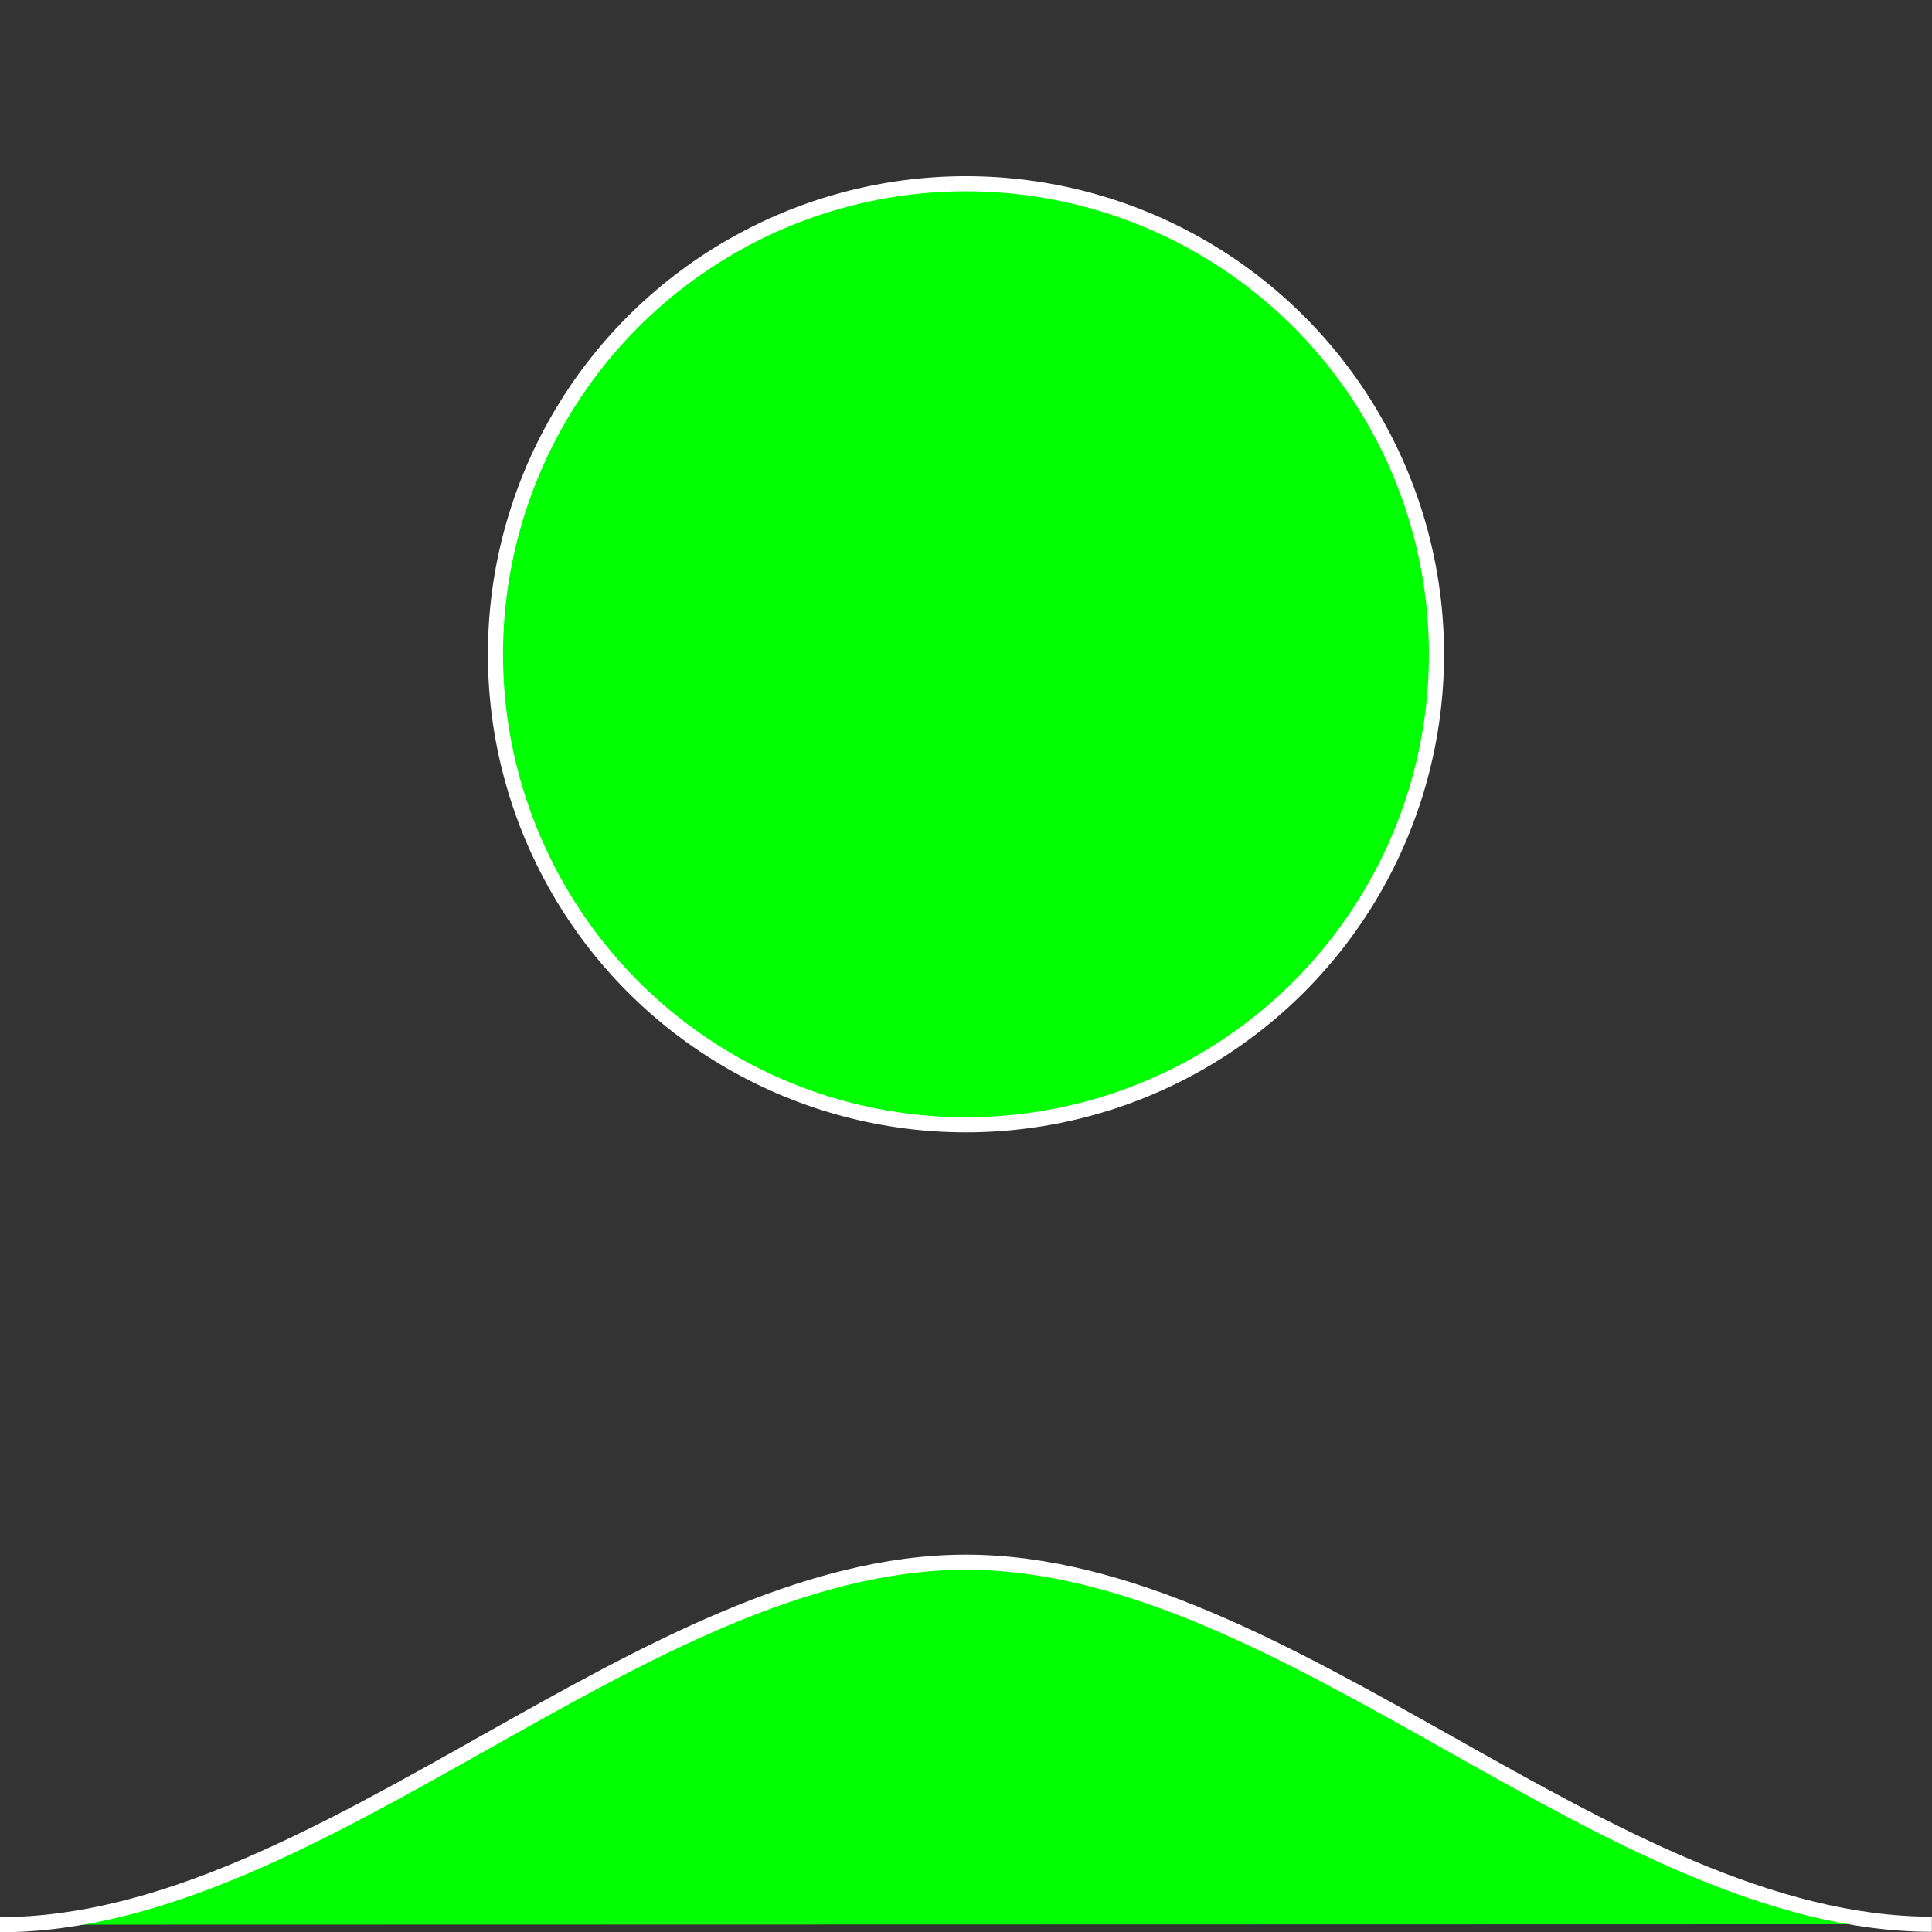 <?xml version="1.0" encoding="UTF-8" standalone="no"?>
<!-- Created with Inkscape (http://www.inkscape.org/) -->

<svg
   xmlns:dc="http://purl.org/dc/elements/1.1/"
   xmlns:cc="http://creativecommons.org/ns#"
   xmlns:rdf="http://www.w3.org/1999/02/22-rdf-syntax-ns#"
   xmlns:svg="http://www.w3.org/2000/svg"
   xmlns="http://www.w3.org/2000/svg"
   xmlns:sodipodi="http://sodipodi.sourceforge.net/DTD/sodipodi-0.dtd"
   xmlns:inkscape="http://www.inkscape.org/namespaces/inkscape"
   width="128"
   height="128"
   viewBox="0 0 33.867 33.867"
   version="1.1"
   id="svg8"
   inkscape:version="0.92.4 (5da689c313, 2019-01-14)"
   sodipodi:docname="Developer.svg"
   inkscape:export-filename="C:\Users\Matth\Desktop\bitmap.png"
   inkscape:export-xdpi="25.4"
   inkscape:export-ydpi="25.4">
  <rect x="0" y="0" width="33.867" height="33.867" fill="#333333" stroke="none"/>
  <defs
     id="defs2" />
  <sodipodi:namedview
     id="base"
     pagecolor="#ffffff"
     bordercolor="#666666"
     borderopacity="1.0"
     inkscape:pageopacity="0.0"
     inkscape:pageshadow="2"
     inkscape:zoom="2"
     inkscape:cx="-23.809415"
     inkscape:cy="-35.938616"
     inkscape:document-units="mm"
     inkscape:current-layer="layer1"
     showgrid="false"
     units="px"
     inkscape:window-width="1920"
     inkscape:window-height="1017"
     inkscape:window-x="-8"
     inkscape:window-y="-8"
     inkscape:window-maximized="1"
     inkscape:object-paths="true"
     inkscape:snap-smooth-nodes="true"
     showguides="false" />
  <g
     inkscape:label="Layer 1"
     inkscape:groupmode="layer"
     id="layer1"
     transform="translate(0,-263.133)">
    <path
       style="fill:#00ff00;stroke:#ffffff;stroke-width:0.265;stroke-linecap:butt;stroke-linejoin:miter;stroke-miterlimit:4;stroke-dasharray:none;stroke-opacity:1;fill-opacity:1"
       d="M 3.0269588e-5,296.872 C 5.644,296.871 11.288,290.519 16.931,290.518 c 5.645,-0.001 11.29,6.347 16.934,6.346"
       id="path4668"
       inkscape:connector-curvature="0"
       sodipodi:nodetypes="csc"
       inkscape:export-filename="C:\Users\Matth\Desktop\path4668.png"
       inkscape:export-xdpi="3251.2"
       inkscape:export-ydpi="3251.2" />
    <circle
       style="fill:#00ff00;fill-opacity:1;stroke:#ffffff;stroke-width:0.265;stroke-linecap:butt;stroke-miterlimit:4;stroke-dasharray:none;stroke-opacity:1"
       id="path4694"
       cx="16.933"
       cy="274.602"
       r="8.248"
       inkscape:export-filename="C:\Users\Matth\Desktop\path4668.png"
       inkscape:export-xdpi="3251.2"
       inkscape:export-ydpi="3251.2" />
  </g>
</svg>
